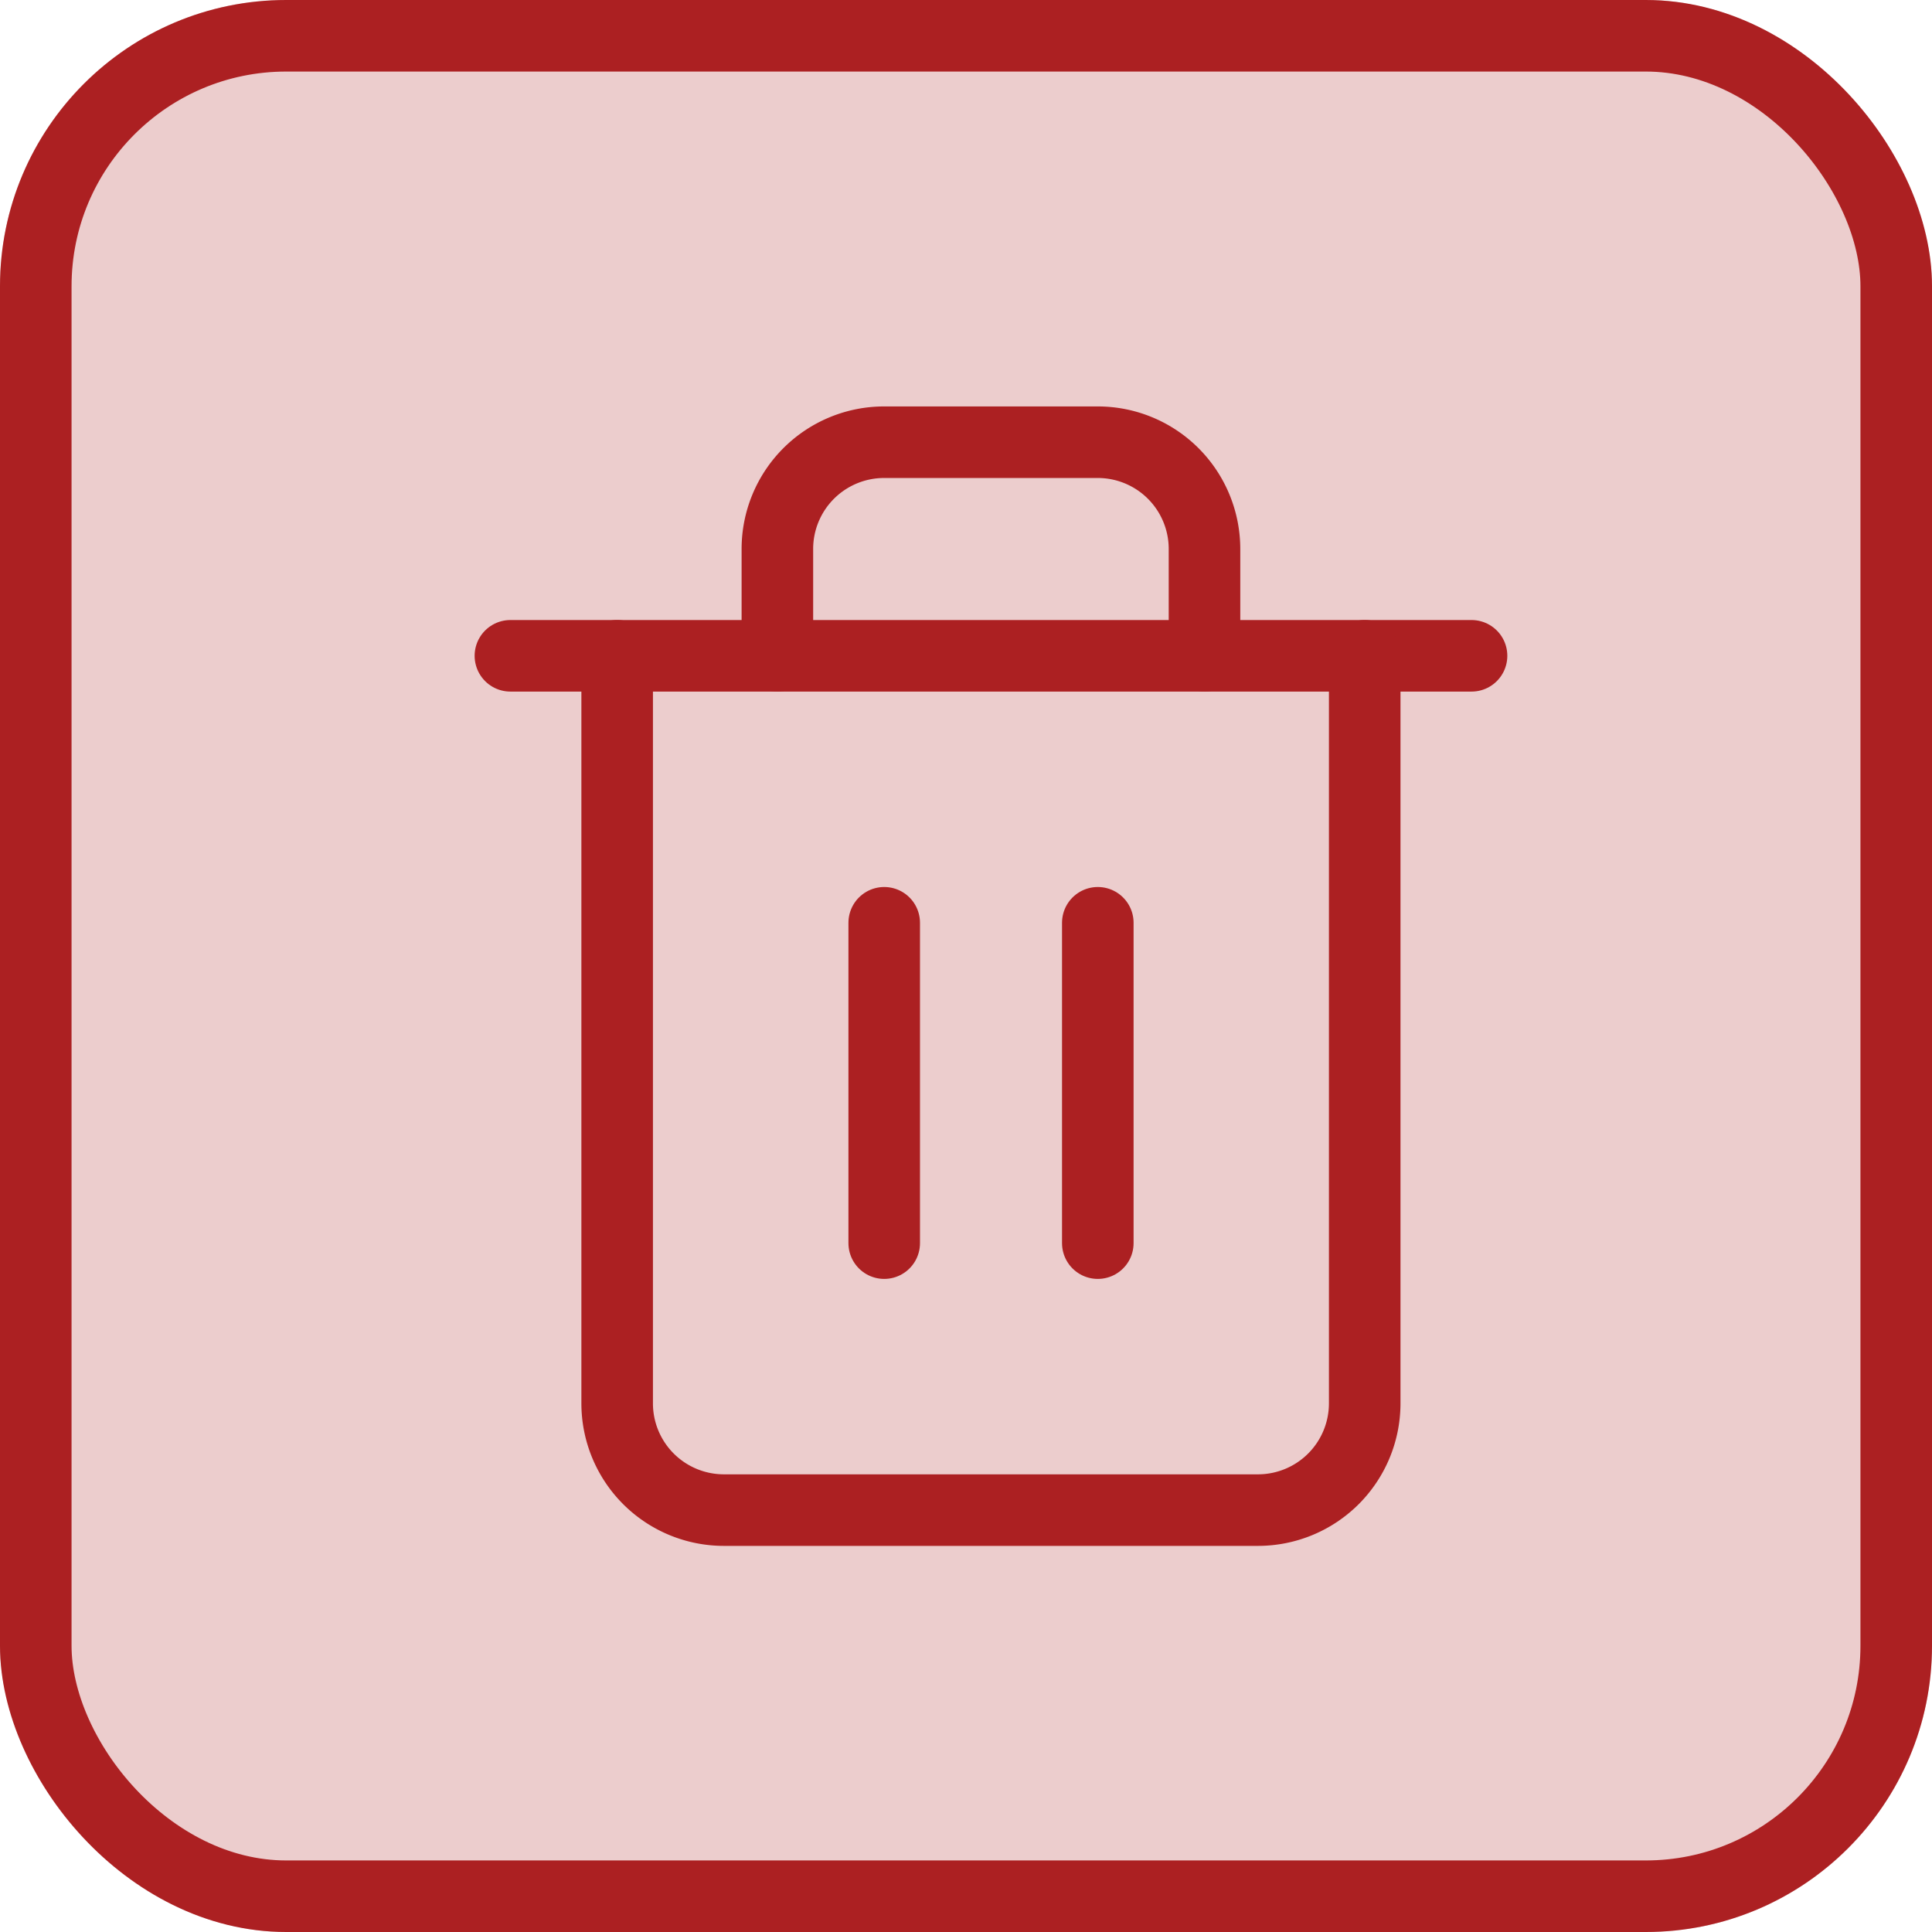 <svg xmlns="http://www.w3.org/2000/svg" width="27" height="27" viewBox="0 0 27 27"><defs><style>.a{fill:#eccdcd;}.a,.b{stroke:#ac2022;}.b,.d{fill:none;}.b{stroke-linecap:round;stroke-linejoin:round;}.c{stroke:none;}</style></defs><g transform="translate(-871 -9)"><g class="a" transform="translate(871 9)"><rect class="c" width="27" height="27" rx="4"/><rect class="d" x="0.5" y="0.5" width="26" height="26" rx="3.5"/></g><g transform="translate(873.633 12.18)"><path class="b" d="M4.5,9H17.932" transform="translate(0 -3.015)"/><path class="b" d="M17.947,5.985V16.432a1.492,1.492,0,0,1-1.492,1.492H8.992A1.492,1.492,0,0,1,7.5,16.432V5.985m2.239,0V4.492A1.492,1.492,0,0,1,11.231,3h2.985a1.492,1.492,0,0,1,1.492,1.492V5.985" transform="translate(-1.508)"/><path class="b" d="M15,16.5v4.477" transform="translate(-5.276 -6.784)"/><path class="b" d="M21,16.5v4.477" transform="translate(-8.291 -6.784)"/></g></g></svg>